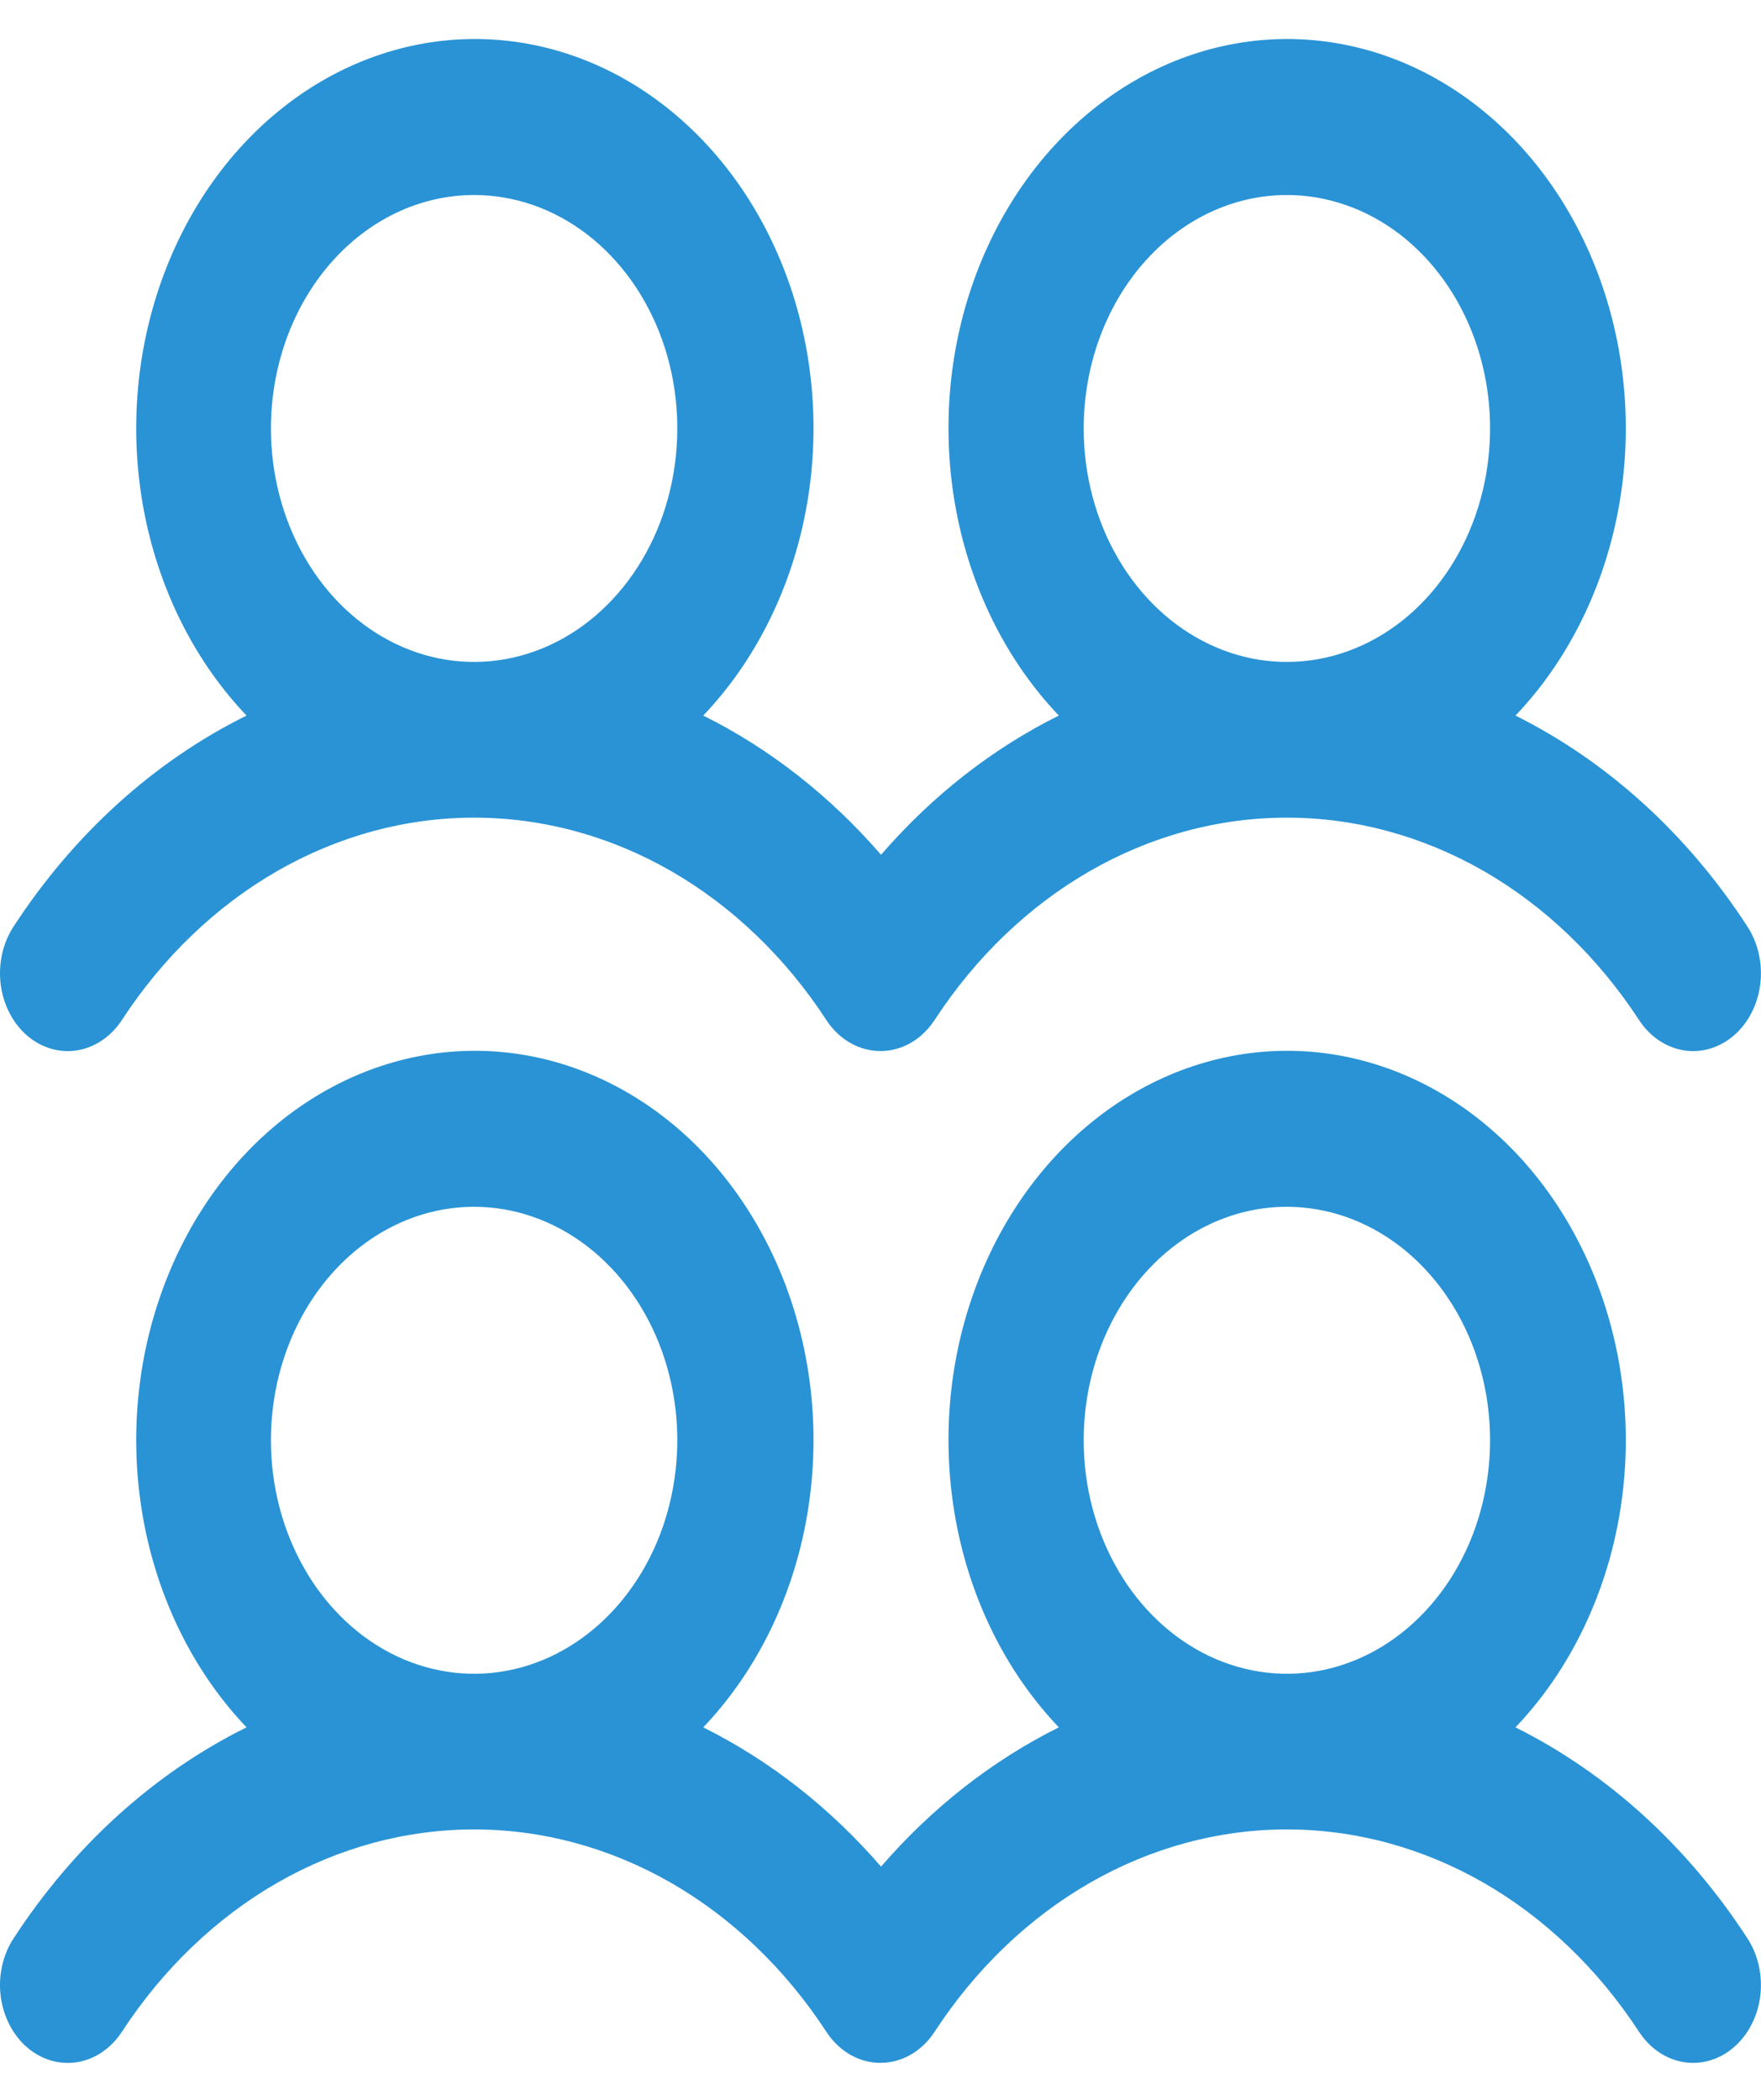 <svg width="26" height="31" viewBox="0 0 26 31" fill="none" xmlns="http://www.w3.org/2000/svg">
<path d="M0.4 15.288C0.505 15.379 0.625 15.444 0.752 15.482C0.879 15.519 1.011 15.527 1.141 15.506C1.271 15.485 1.396 15.434 1.509 15.357C1.622 15.281 1.721 15.179 1.8 15.058C2.405 14.131 3.191 13.378 4.093 12.859C4.996 12.341 5.991 12.071 7 12.071C8.009 12.071 9.004 12.341 9.907 12.859C10.809 13.378 11.595 14.131 12.2 15.058C12.359 15.302 12.596 15.463 12.859 15.505C13.121 15.548 13.388 15.47 13.6 15.287C13.676 15.222 13.742 15.145 13.799 15.058C14.404 14.131 15.189 13.378 16.092 12.859C16.994 12.341 17.99 12.071 18.999 12.071C20.008 12.071 21.003 12.341 21.906 12.859C22.808 13.378 23.593 14.131 24.199 15.058C24.358 15.302 24.595 15.463 24.858 15.506C25.12 15.549 25.387 15.47 25.599 15.287C25.811 15.104 25.952 14.832 25.989 14.53C26.026 14.228 25.958 13.922 25.799 13.678C24.914 12.314 23.733 11.241 22.375 10.564C23.12 9.783 23.641 8.761 23.872 7.633C24.102 6.506 24.03 5.324 23.665 4.244C23.301 3.164 22.661 2.236 21.829 1.581C20.997 0.926 20.012 0.576 19.004 0.576C17.995 0.576 17.011 0.926 16.179 1.581C15.347 2.236 14.707 3.164 14.342 4.244C13.977 5.324 13.906 6.506 14.136 7.633C14.366 8.761 14.888 9.783 15.633 10.564C14.652 11.051 13.761 11.749 13.008 12.619C12.254 11.749 11.363 11.051 10.383 10.564C11.127 9.783 11.649 8.761 11.879 7.633C12.109 6.506 12.037 5.324 11.673 4.244C11.308 3.164 10.668 2.236 9.836 1.581C9.004 0.926 8.02 0.576 7.011 0.576C6.003 0.576 5.018 0.926 4.186 1.581C3.354 2.236 2.714 3.164 2.35 4.244C1.985 5.324 1.913 6.506 2.143 7.633C2.374 8.761 2.895 9.783 3.64 10.564C2.276 11.239 1.09 12.313 0.2 13.679C0.121 13.8 0.064 13.937 0.031 14.084C-0.001 14.23 -0.009 14.382 0.01 14.531C0.029 14.681 0.073 14.824 0.14 14.954C0.206 15.084 0.295 15.197 0.4 15.288ZM19 2.879C19.593 2.879 20.173 3.081 20.667 3.459C21.16 3.838 21.545 4.377 21.772 5.006C21.999 5.636 22.058 6.329 21.942 6.998C21.827 7.667 21.541 8.281 21.121 8.763C20.702 9.245 20.167 9.573 19.585 9.706C19.003 9.839 18.4 9.771 17.852 9.51C17.304 9.249 16.835 8.808 16.506 8.241C16.176 7.674 16 7.007 16 6.326C16 5.411 16.316 4.535 16.879 3.888C17.441 3.242 18.204 2.879 19 2.879ZM7 2.879C7.593 2.879 8.173 3.081 8.667 3.459C9.16 3.838 9.545 4.377 9.772 5.006C9.999 5.636 10.058 6.329 9.942 6.998C9.827 7.667 9.541 8.281 9.121 8.763C8.702 9.245 8.167 9.573 7.585 9.706C7.003 9.839 6.4 9.771 5.852 9.51C5.304 9.249 4.835 8.808 4.506 8.241C4.176 7.674 4 7.007 4 6.326C4 5.411 4.316 4.535 4.879 3.888C5.441 3.242 6.204 2.879 7 2.879ZM22.375 25.501C23.12 24.72 23.641 23.699 23.872 22.571C24.102 21.443 24.03 20.261 23.665 19.181C23.301 18.101 22.661 17.173 21.829 16.518C20.997 15.864 20.012 15.513 19.004 15.513C17.995 15.513 17.011 15.864 16.179 16.518C15.347 17.173 14.707 18.101 14.342 19.181C13.977 20.261 13.906 21.443 14.136 22.571C14.366 23.699 14.888 24.72 15.633 25.501C14.652 25.989 13.761 26.686 13.008 27.557C12.254 26.686 11.363 25.989 10.383 25.501C11.127 24.72 11.649 23.699 11.879 22.571C12.109 21.443 12.037 20.261 11.673 19.181C11.308 18.101 10.668 17.173 9.836 16.518C9.004 15.864 8.02 15.513 7.011 15.513C6.003 15.513 5.018 15.864 4.186 16.518C3.354 17.173 2.714 18.101 2.35 19.181C1.985 20.261 1.913 21.443 2.143 22.571C2.374 23.699 2.895 24.72 3.64 25.501C2.276 26.176 1.09 27.25 0.2 28.617C0.121 28.737 0.064 28.875 0.031 29.021C-0.001 29.167 -0.009 29.319 0.01 29.468C0.029 29.618 0.073 29.762 0.14 29.891C0.206 30.021 0.295 30.135 0.4 30.225C0.505 30.316 0.625 30.382 0.752 30.419C0.879 30.456 1.011 30.465 1.141 30.444C1.271 30.422 1.396 30.372 1.509 30.295C1.622 30.218 1.721 30.116 1.8 29.995C2.405 29.068 3.191 28.315 4.093 27.796C4.996 27.278 5.991 27.008 7 27.008C8.009 27.008 9.004 27.278 9.907 27.796C10.809 28.315 11.595 29.068 12.2 29.995C12.359 30.239 12.596 30.4 12.859 30.443C13.121 30.485 13.388 30.407 13.6 30.224C13.676 30.159 13.742 30.082 13.799 29.995C14.404 29.068 15.189 28.315 16.092 27.796C16.994 27.278 17.99 27.008 18.999 27.008C20.008 27.008 21.003 27.278 21.906 27.796C22.808 28.315 23.593 29.068 24.199 29.995C24.358 30.239 24.595 30.4 24.858 30.443C25.12 30.486 25.387 30.407 25.599 30.224C25.811 30.041 25.952 29.769 25.989 29.467C26.026 29.165 25.958 28.859 25.799 28.615C24.914 27.252 23.733 26.178 22.375 25.501ZM7 17.816C7.593 17.816 8.173 18.018 8.667 18.397C9.16 18.776 9.545 19.314 9.772 19.944C9.999 20.574 10.058 21.267 9.942 21.935C9.827 22.604 9.541 23.218 9.121 23.7C8.702 24.182 8.167 24.511 7.585 24.644C7.003 24.777 6.4 24.708 5.852 24.448C5.304 24.187 4.835 23.745 4.506 23.178C4.176 22.611 4 21.945 4 21.263C4 20.349 4.316 19.472 4.879 18.825C5.441 18.179 6.204 17.816 7 17.816ZM19 17.816C19.593 17.816 20.173 18.018 20.667 18.397C21.16 18.776 21.545 19.314 21.772 19.944C21.999 20.574 22.058 21.267 21.942 21.935C21.827 22.604 21.541 23.218 21.121 23.7C20.702 24.182 20.167 24.511 19.585 24.644C19.003 24.777 18.4 24.708 17.852 24.448C17.304 24.187 16.835 23.745 16.506 23.178C16.176 22.611 16 21.945 16 21.263C16 20.349 16.316 19.472 16.879 18.825C17.441 18.179 18.204 17.816 19 17.816Z" fill="#2993D5"/>
</svg>
